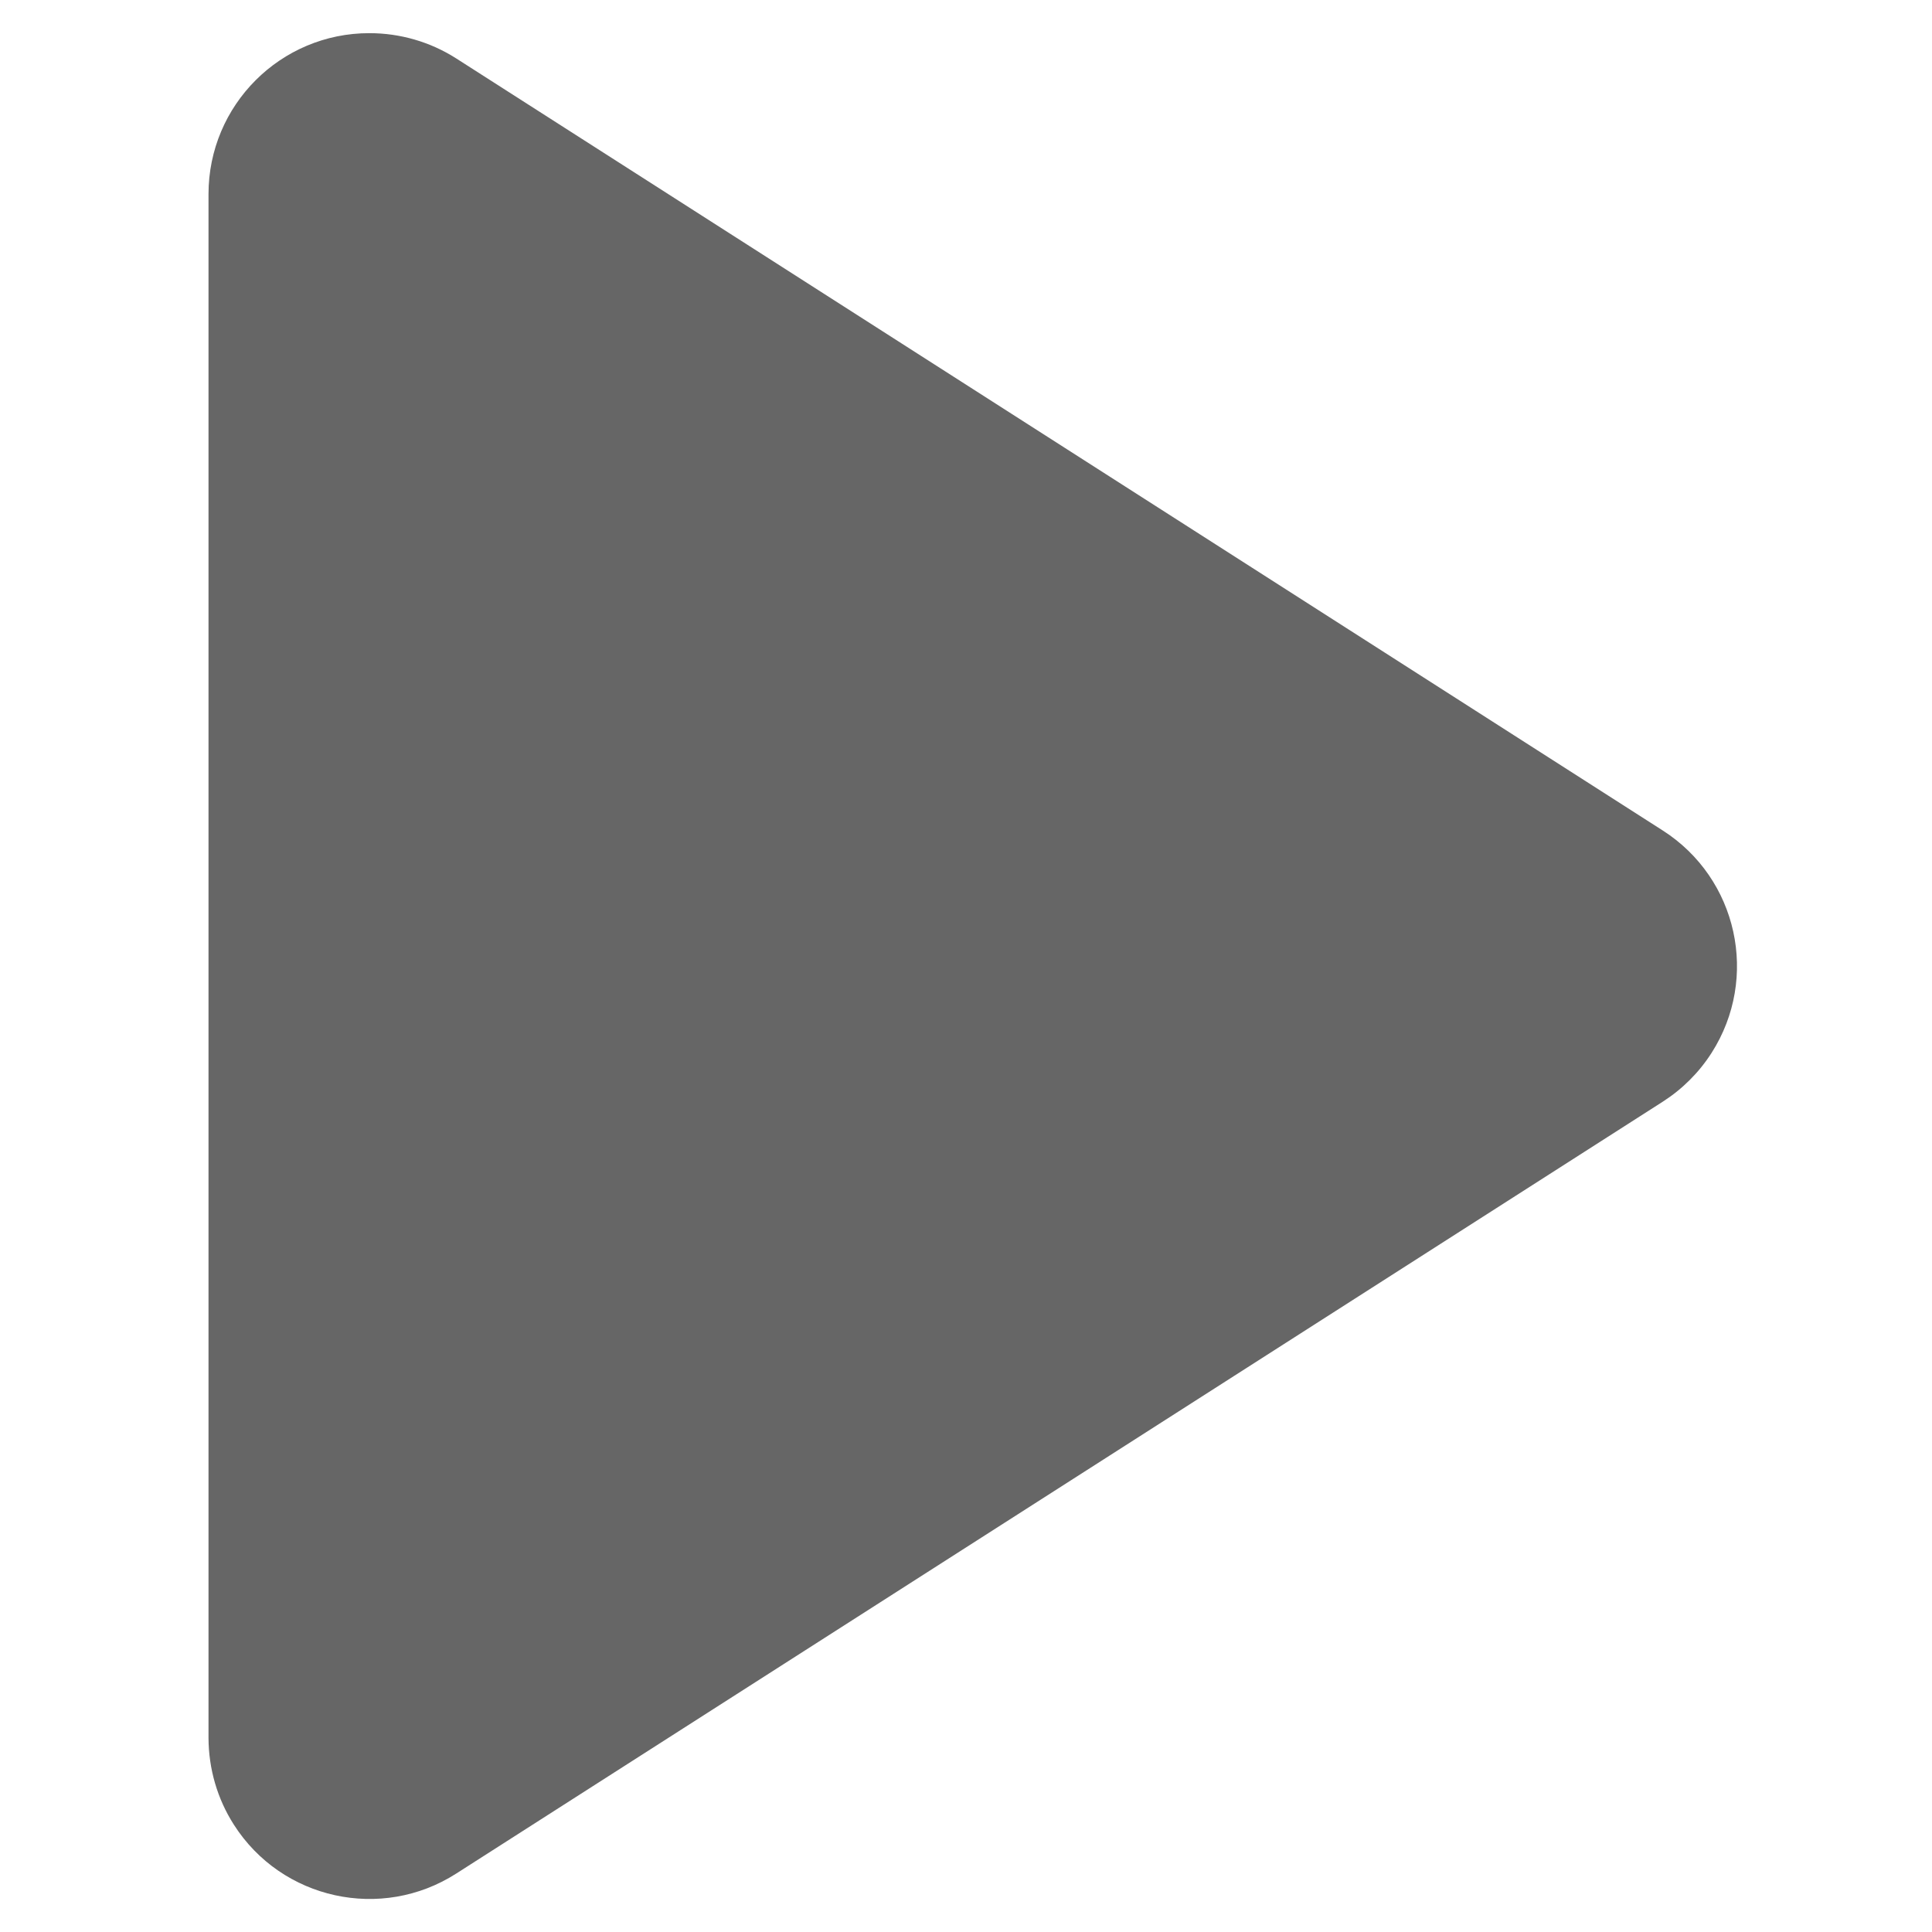 <?xml version="1.0" encoding="UTF-8"?>
<svg width="12px" height="12px" viewBox="0 0 12 12" version="1.1" xmlns="http://www.w3.org/2000/svg" xmlns:xlink="http://www.w3.org/1999/xlink">
    <title>暂停</title>
    <g id="暂停" stroke="none" stroke-width="1" fill="none" fill-rule="evenodd">
        <path d="M-1.549,8.072 L5.231,1.292 C5.622,0.901 6.255,0.901 6.645,1.292 C6.78,1.427 6.874,1.598 6.915,1.784 L8.823,10.473 C8.942,11.013 8.601,11.546 8.061,11.665 C7.92,11.696 7.774,11.696 7.632,11.665 L-1.057,9.756 C-1.596,9.638 -1.938,9.104 -1.819,8.565 C-1.778,8.378 -1.684,8.208 -1.549,8.072 Z" id="路径备份-6" fill="#666666" transform="translate(3.159, 6) rotate(-45) translate(-3.159, -6) "></path>
    </g>
</svg>